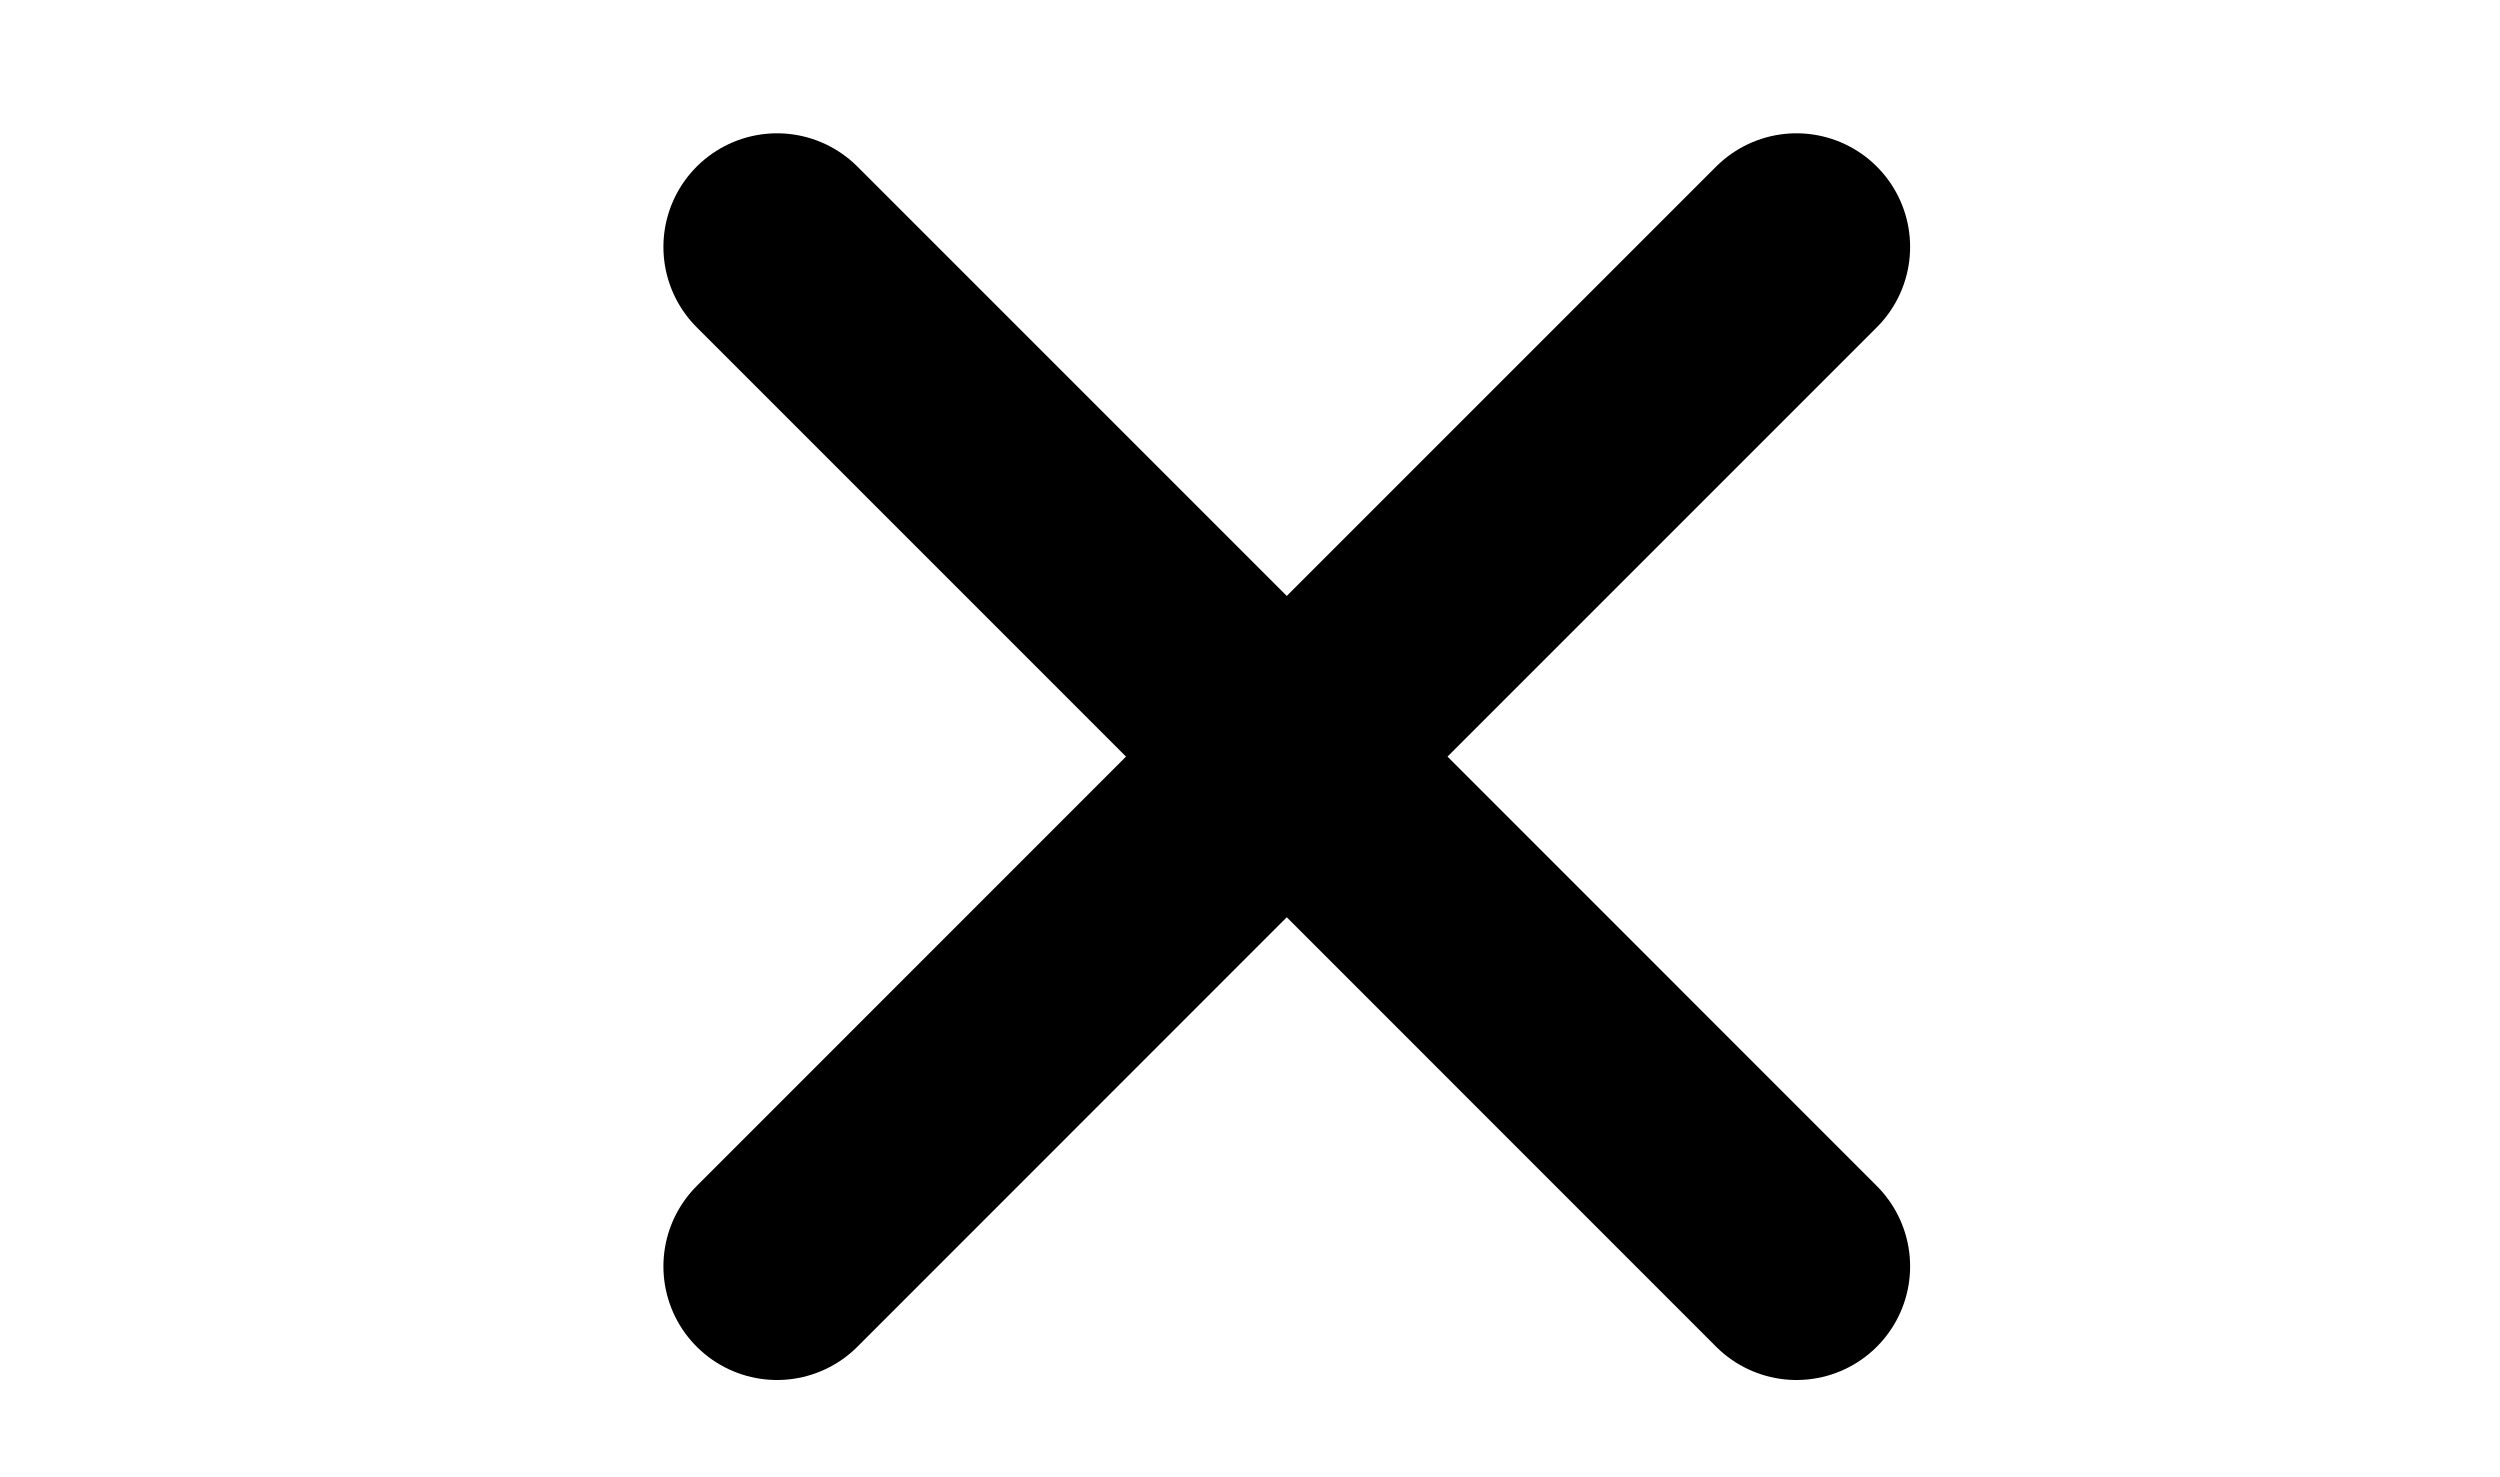 <svg viewBox="0 0 22 13" fill="none" xmlns="http://www.w3.org/2000/svg">
<path d="M15.809 2.173L11.324 6.658L15.809 11.144" stroke="currentColor" stroke-width="2" stroke-linecap="round" stroke-linejoin="round"/>
<path d="M6.838 11.144L11.323 6.658L6.838 2.173" stroke="currentColor" stroke-width="2" stroke-linecap="round" stroke-linejoin="round"/>
</svg>
